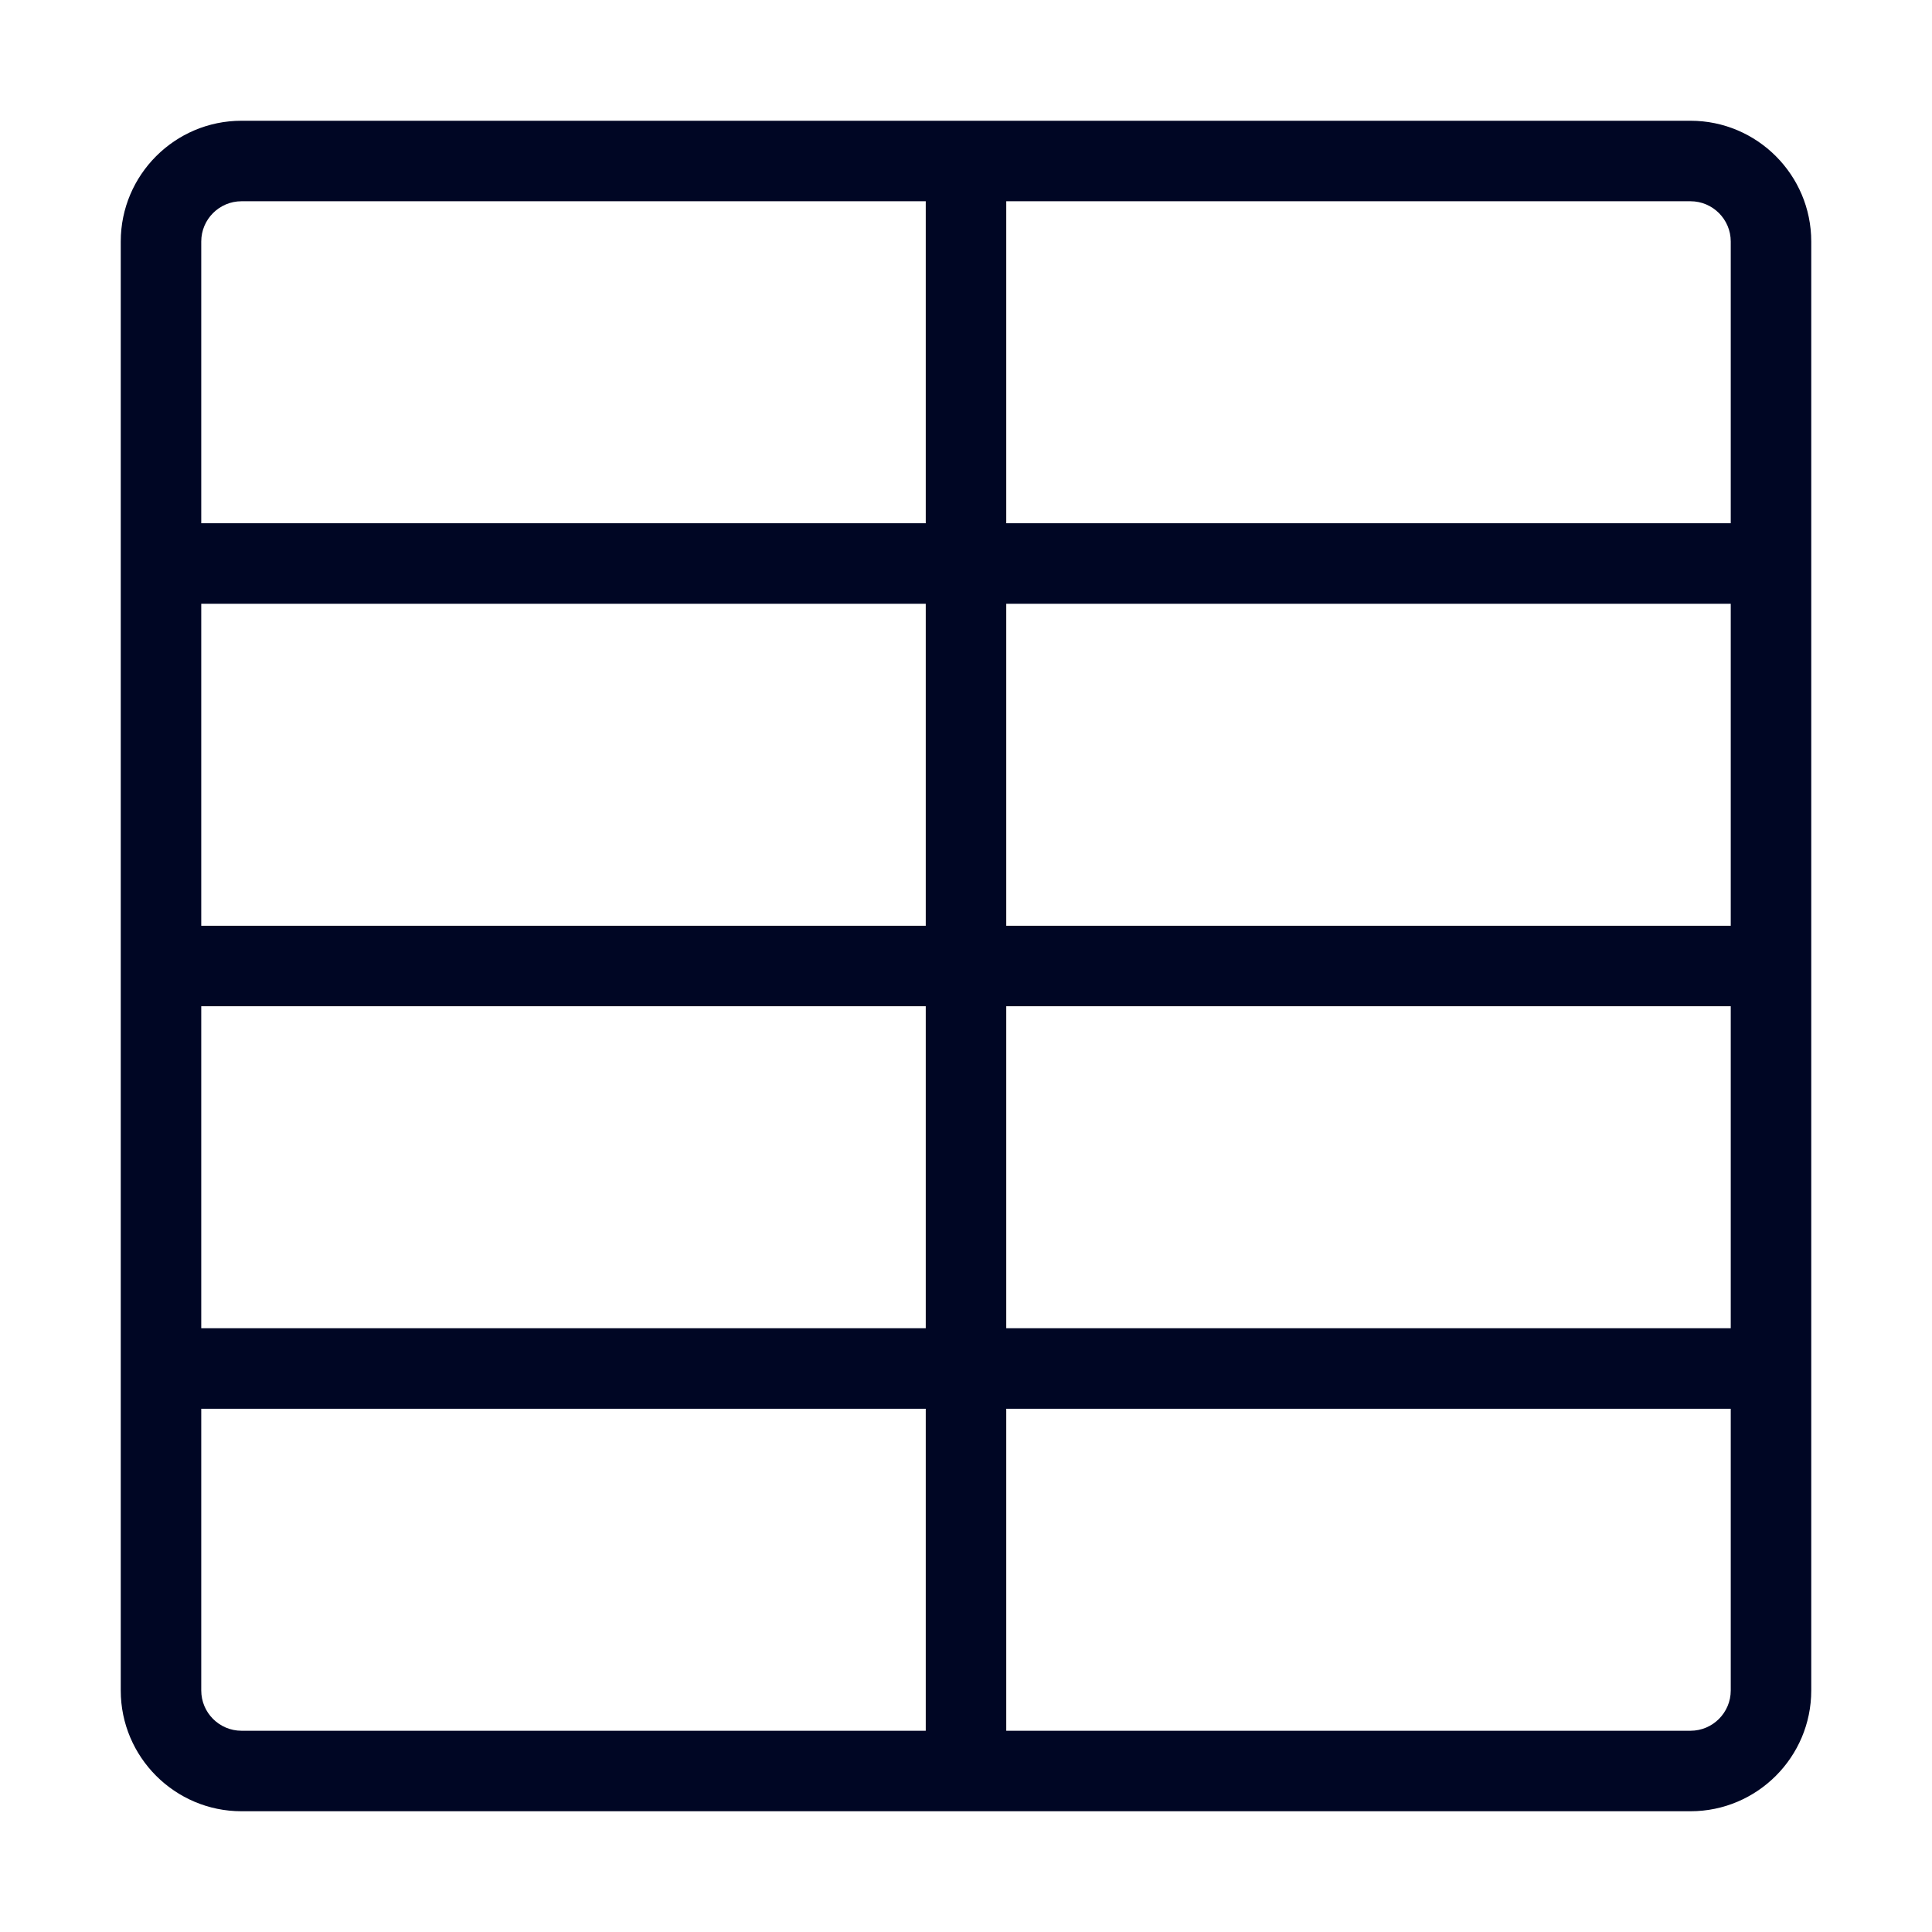 <svg width="24" height="24" viewBox="0 0 24 24" fill="none" xmlns="http://www.w3.org/2000/svg">
<path fill-rule="evenodd" clip-rule="evenodd" d="M12.5 6.5V2.5H21C21.276 2.5 21.5 2.725 21.5 3V6.5H12.5ZM12.5 11.5H21.5V7.5H12.5V11.5ZM12.5 16.5H21.5V12.5H12.5V16.5ZM21.5 21C21.5 21.275 21.276 21.5 21 21.5H12.5V17.5H21.5V21ZM3 21.5C2.724 21.5 2.5 21.275 2.5 21V17.5H11.5V21.5H3ZM2.5 16.5H11.5V12.5H2.5V16.5ZM2.5 11.5H11.5V7.5H2.5V11.5ZM2.5 3C2.5 2.725 2.724 2.5 3 2.5H11.5V6.5H2.5V3ZM21 1.5H12.5H11.5H3C2.173 1.5 1.5 2.173 1.5 3V6.5V7.5V11.5V12.5V16.5V17.5V21C1.5 21.827 2.173 22.5 3 22.5H11.5H12.5H21C21.827 22.5 22.5 21.827 22.5 21V17.5V16.5V12.5V11.5V7.5V6.5V3C22.5 2.173 21.827 1.5 21 1.5Z" fill="#000624"/>
</svg>
